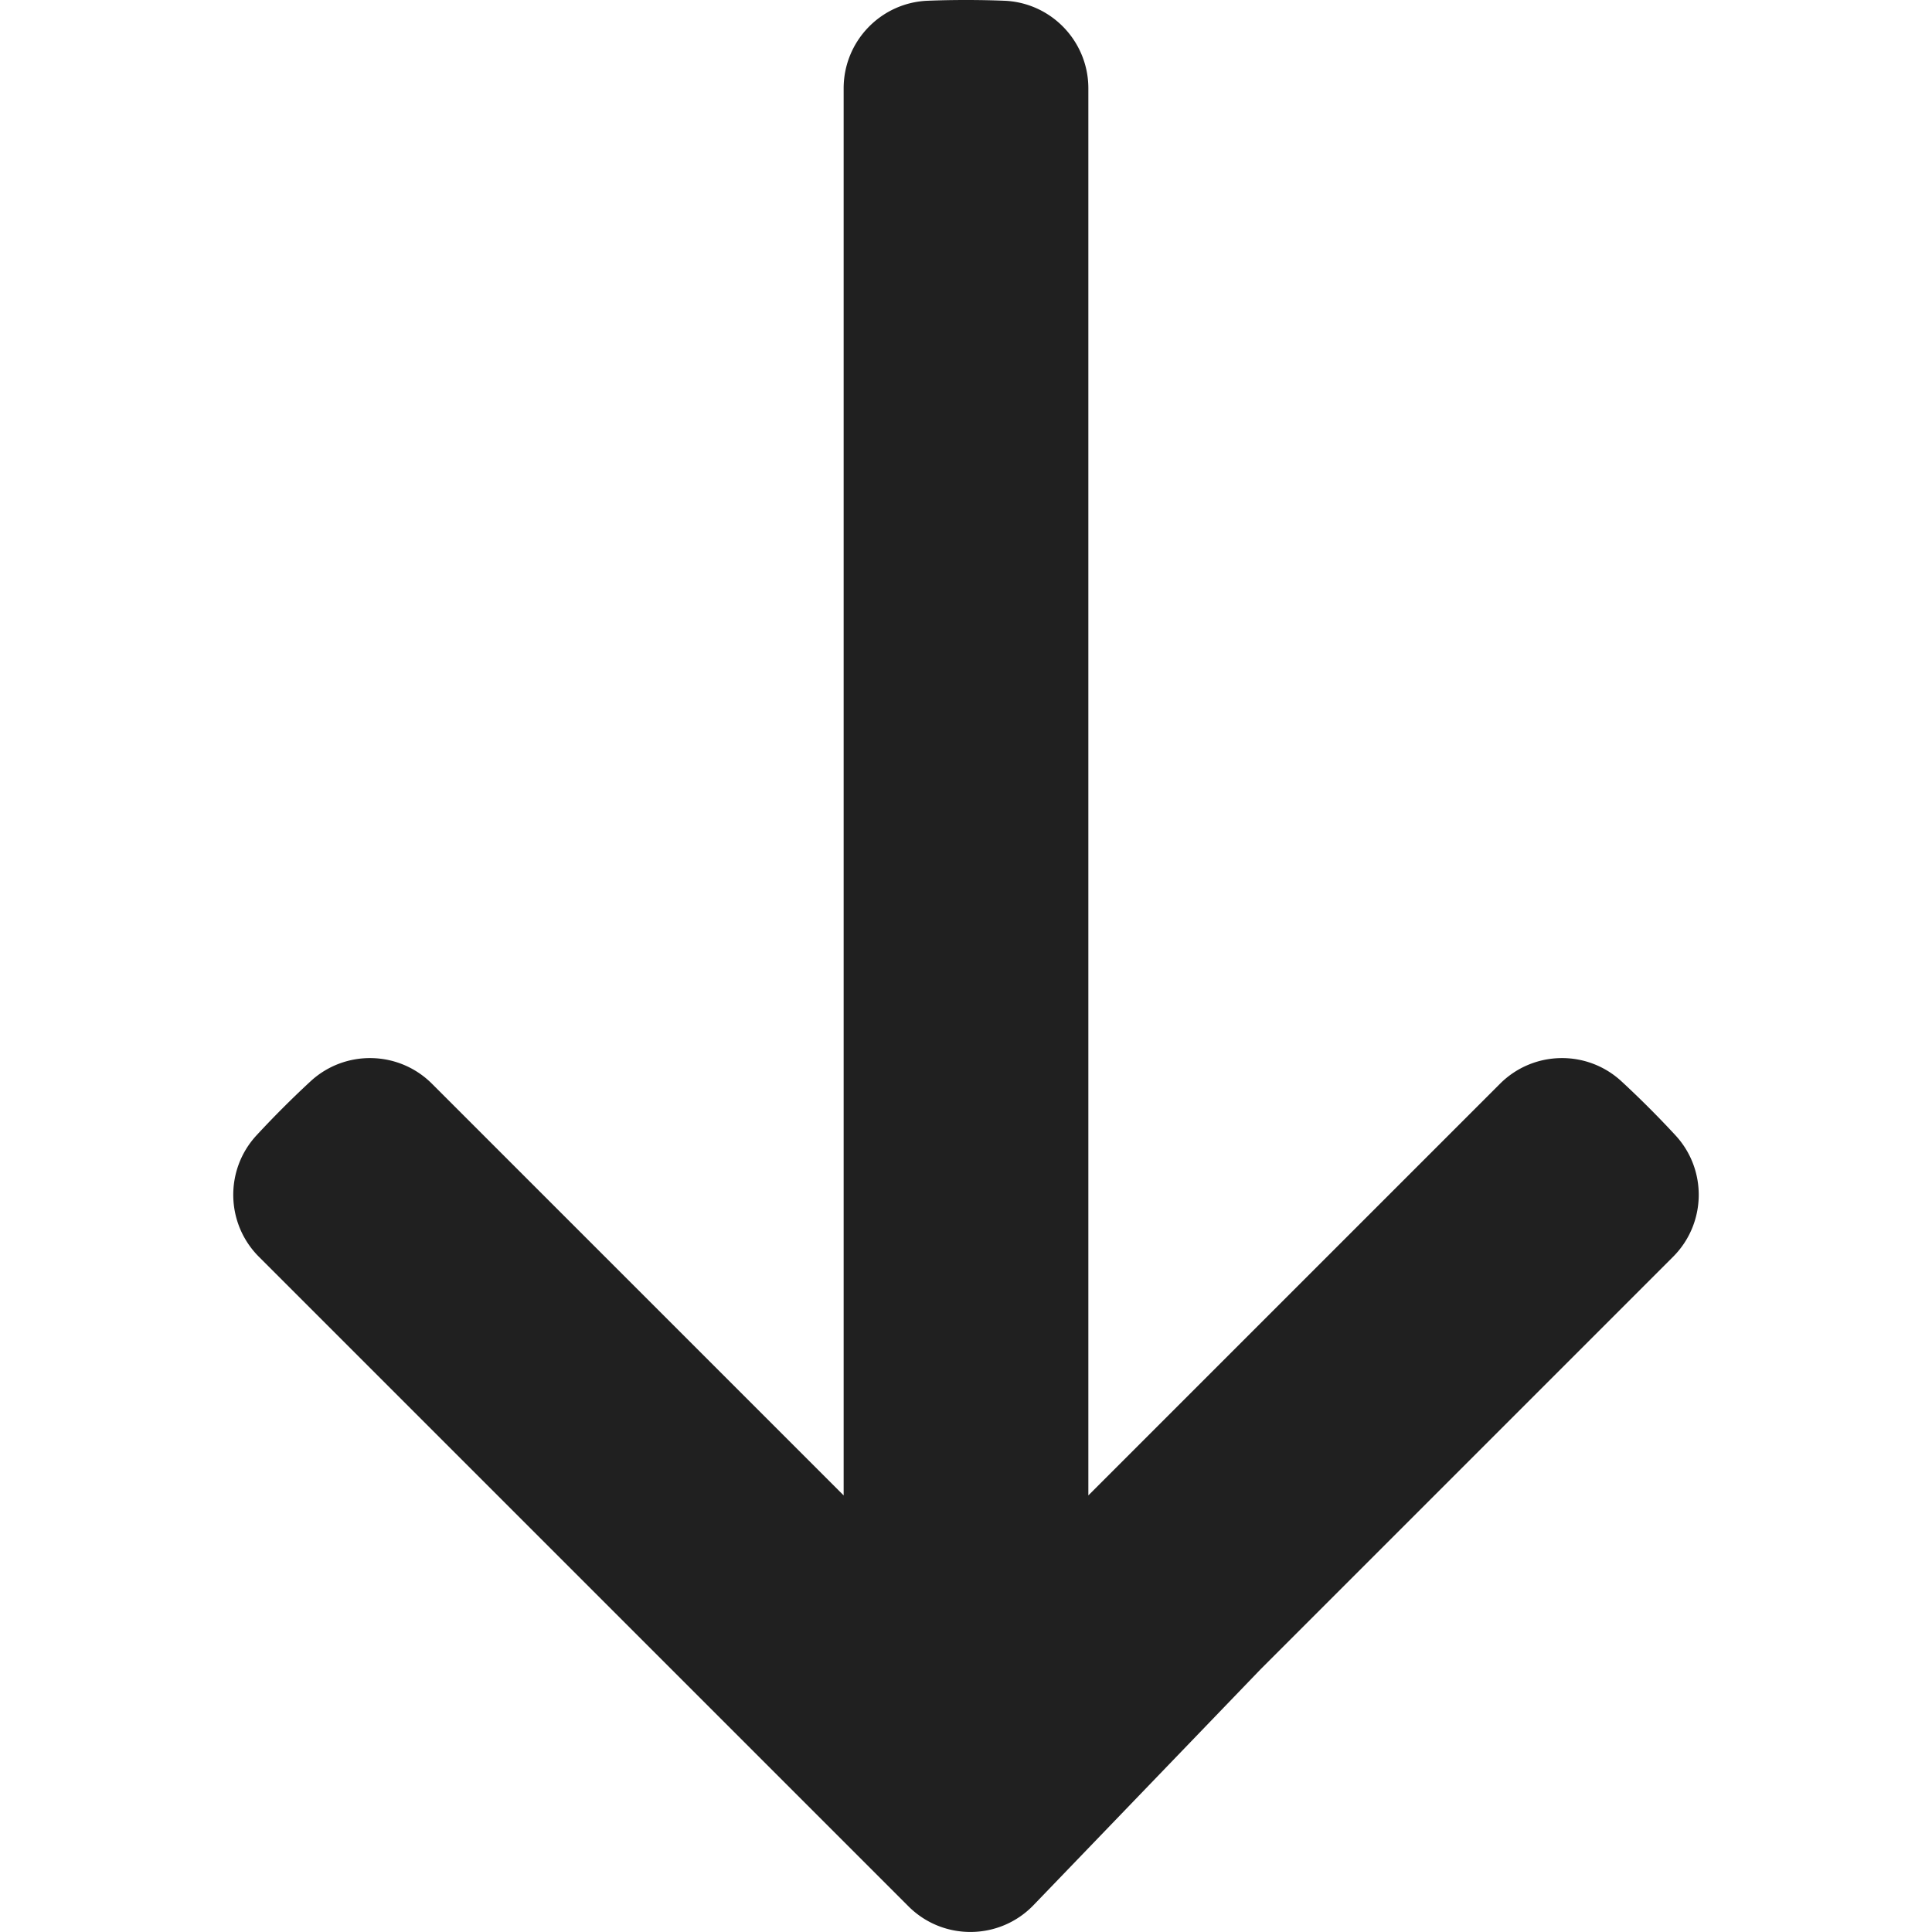 <svg xmlns="http://www.w3.org/2000/svg" viewBox="0 0 551.08 551.08">
    <path xmlns="http://www.w3.org/2000/svg" d="M475.91 191.28 358.49 73.86c-9.49-9.49-24.79-9.8-34.65-.69a279.602 279.602 0 0 0-15.4 15.4c-9.11 9.86-8.8 25.16.69 34.65l117.42 117.42H25.2c-13.42 0-24.47 10.6-24.99 24.01a280.996 280.996 0 0 0 0 21.78c.52 13.41 11.57 24.01 24.99 24.01h401.35L309.13 427.86c-9.49 9.49-9.8 24.79-.69 34.65 4.93 5.33 10.07 10.47 15.4 15.4 9.86 9.11 25.16 8.8 34.65-.69L475.91 359.8l67.84-67.84c9.89-9.89 9.74-25.98-.34-35.69l-67.51-64.99Z" style="fill:#202020;stroke-width:0;rotate:90" transform="rotate(90 275.54 275.54)"/>
</svg>